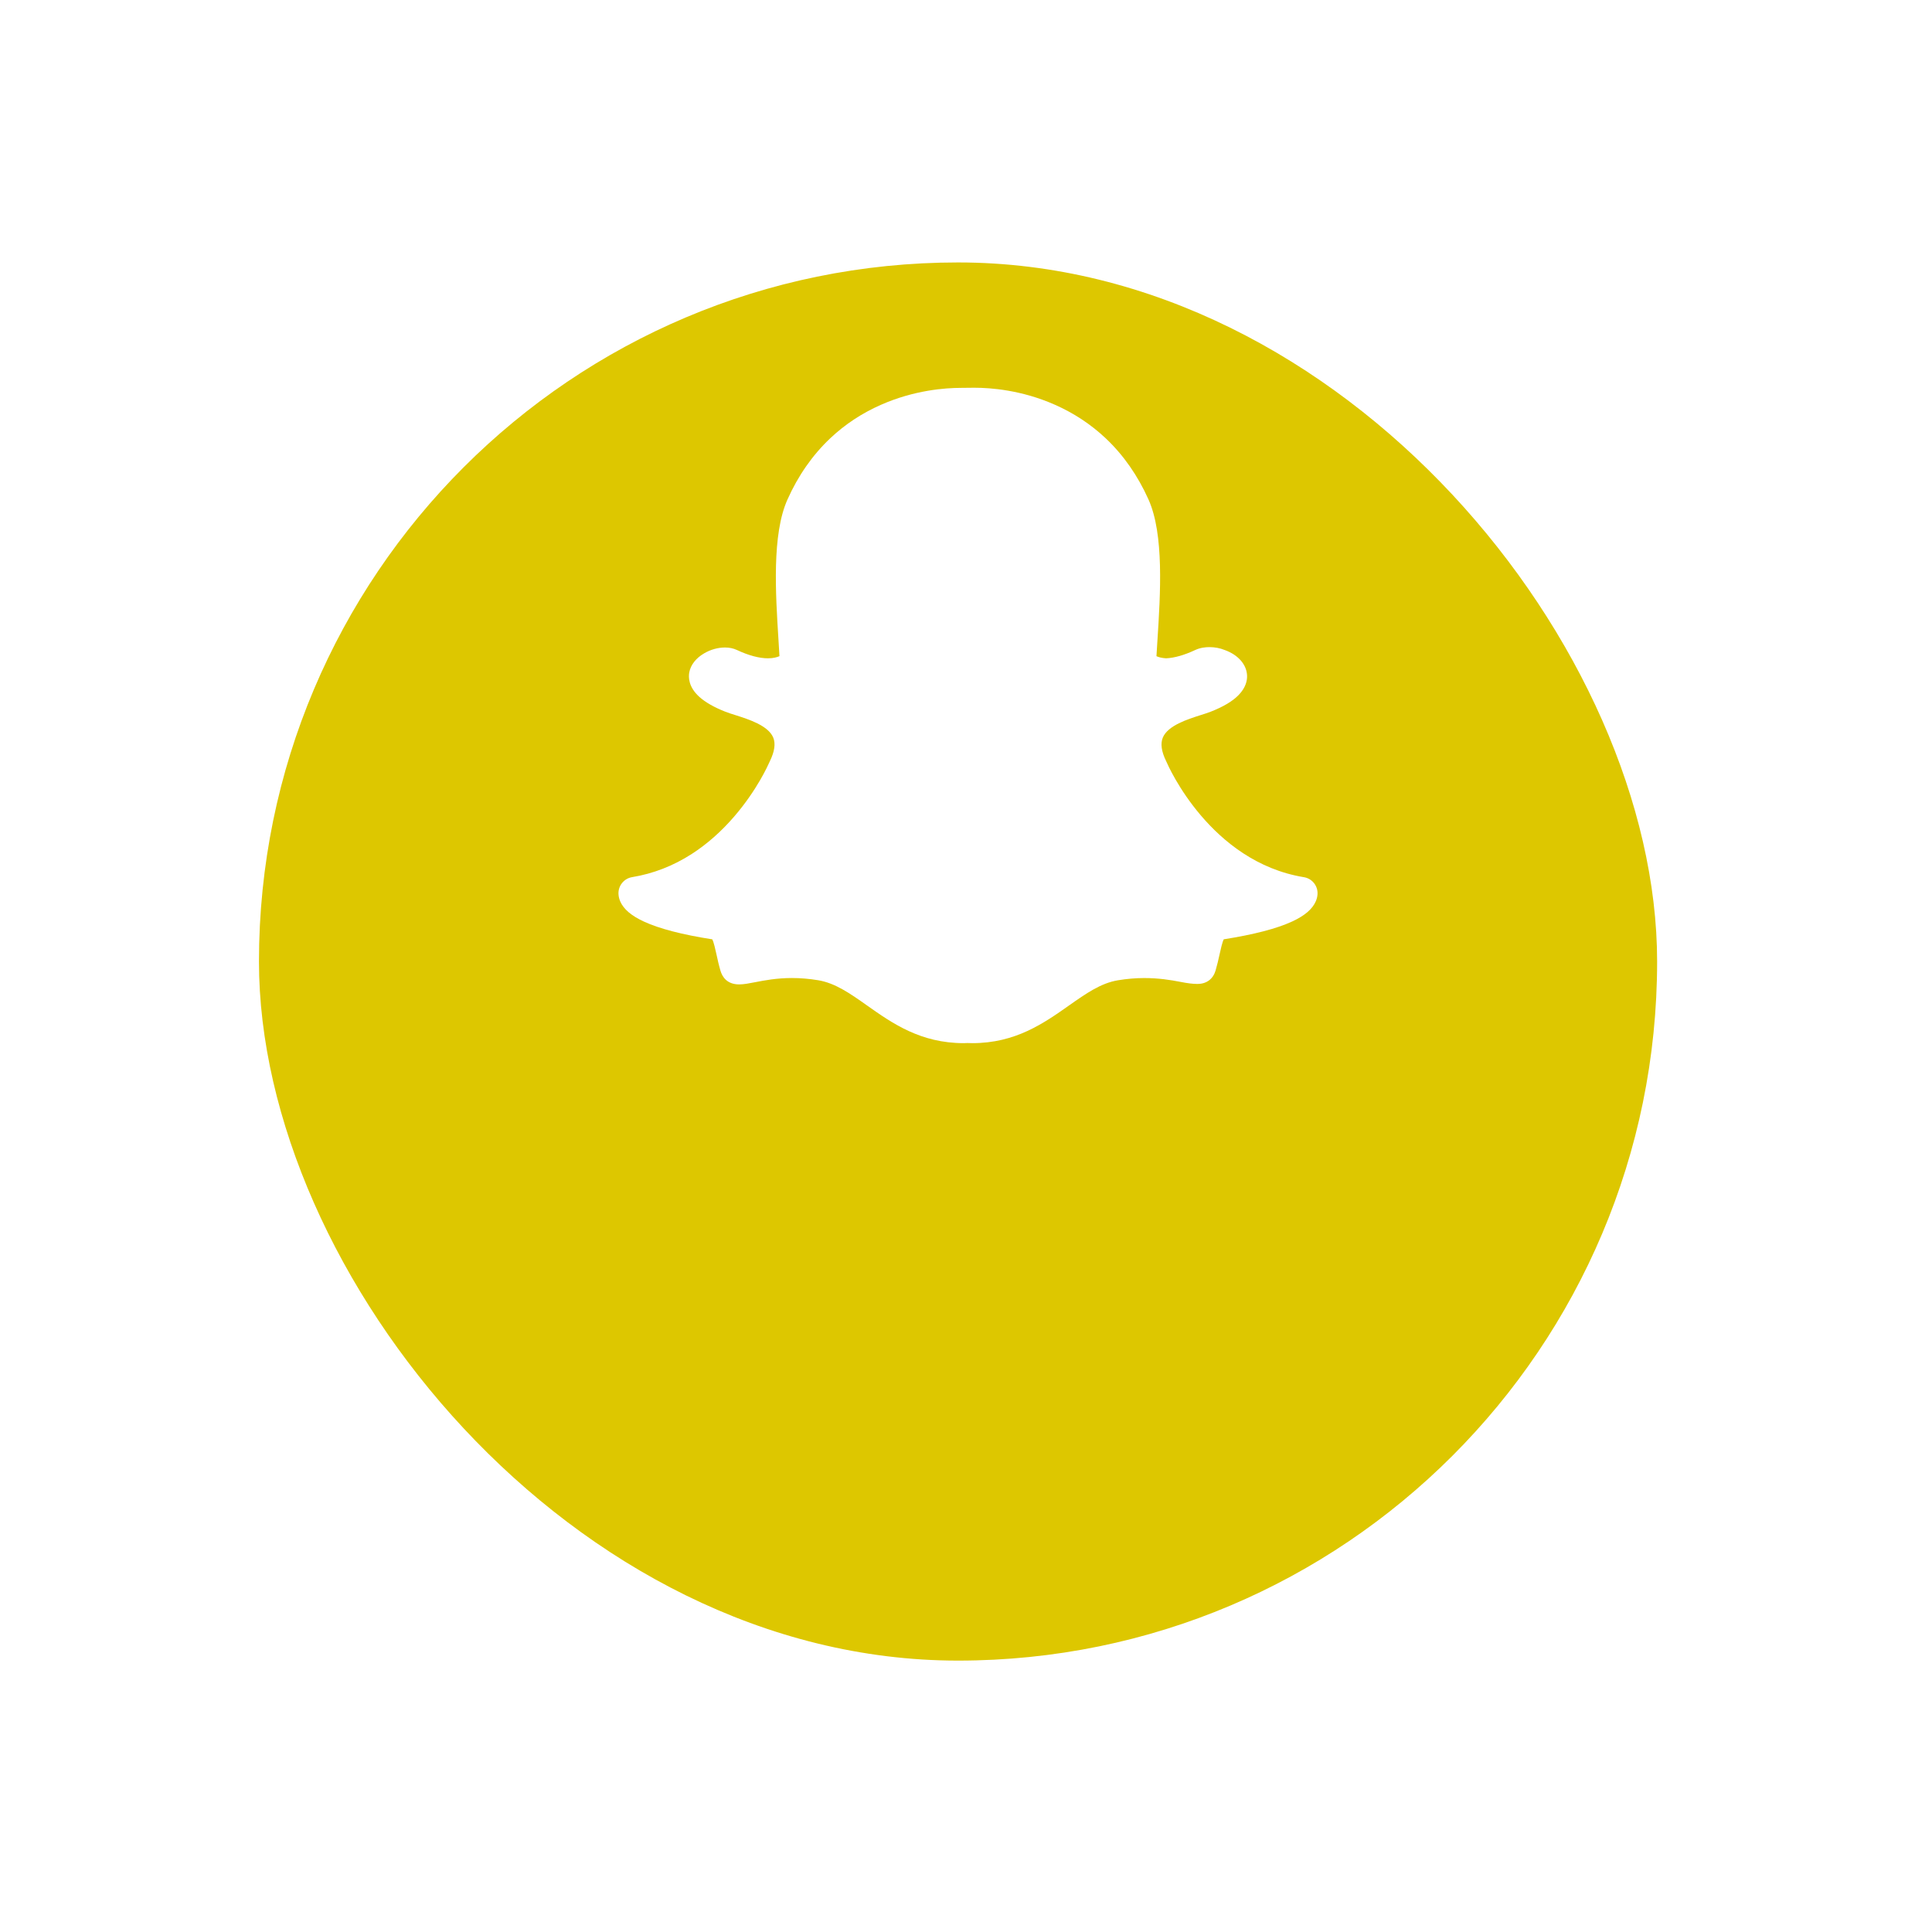 <svg width="76" height="76" viewBox="0 0 76 76" fill="none" xmlns="http://www.w3.org/2000/svg">
<g filter="url(#filter0_d)">
<rect x="10.187" y="0.324" width="55" height="55" rx="27.5" fill="#DDC700"/>
</g>
<path d="M51.29 34.506C47.613 33.901 45.956 30.135 45.889 29.975C45.884 29.964 45.881 29.954 45.874 29.944C45.687 29.562 45.642 29.248 45.745 29.009C45.946 28.538 46.716 28.294 47.225 28.132C47.373 28.086 47.512 28.041 47.627 27.996C48.129 27.799 48.487 27.584 48.724 27.341C49.006 27.051 49.061 26.773 49.057 26.592C49.049 26.152 48.712 25.76 48.174 25.569C47.993 25.495 47.785 25.456 47.576 25.456C47.433 25.456 47.22 25.475 47.019 25.569C46.589 25.77 46.204 25.881 45.872 25.896C45.697 25.887 45.573 25.849 45.492 25.813C45.503 25.642 45.513 25.465 45.525 25.282L45.53 25.203C45.649 23.342 45.795 21.026 45.18 19.651C44.758 18.709 44.193 17.9 43.497 17.243C42.914 16.693 42.237 16.246 41.484 15.916C40.176 15.339 38.956 15.253 38.344 15.253H38.342C38.318 15.253 38.296 15.253 38.275 15.253C38.105 15.255 37.828 15.258 37.802 15.258C37.192 15.258 35.97 15.344 34.659 15.922C33.907 16.252 33.234 16.697 32.653 17.247C31.96 17.903 31.396 18.711 30.977 19.65C30.361 21.023 30.508 23.338 30.625 25.198V25.201C30.637 25.401 30.65 25.609 30.662 25.812C30.573 25.851 30.427 25.896 30.212 25.896C29.865 25.896 29.452 25.786 28.986 25.568C28.849 25.504 28.693 25.471 28.521 25.471C28.244 25.471 27.95 25.552 27.697 25.702C27.378 25.889 27.171 26.152 27.115 26.446C27.079 26.639 27.08 27.022 27.507 27.41C27.742 27.623 28.086 27.821 28.531 27.996C28.648 28.043 28.787 28.086 28.933 28.132C29.442 28.294 30.214 28.538 30.415 29.009C30.516 29.248 30.472 29.562 30.284 29.944C30.279 29.954 30.274 29.964 30.27 29.975C30.222 30.085 29.784 31.073 28.885 32.116C28.375 32.709 27.812 33.206 27.214 33.591C26.484 34.062 25.695 34.368 24.868 34.504C24.543 34.557 24.311 34.846 24.33 35.174C24.335 35.269 24.358 35.363 24.397 35.454V35.456C24.53 35.764 24.834 36.023 25.329 36.252C25.934 36.532 26.838 36.767 28.019 36.951C28.079 37.065 28.141 37.349 28.184 37.543C28.229 37.749 28.275 37.962 28.342 38.187C28.414 38.431 28.6 38.724 29.079 38.724C29.262 38.724 29.47 38.682 29.712 38.636C30.066 38.567 30.551 38.473 31.154 38.473C31.489 38.473 31.836 38.502 32.185 38.56C32.859 38.672 33.44 39.081 34.112 39.556C35.095 40.25 36.209 41.035 37.911 41.035C37.957 41.035 38.004 41.034 38.05 41.03C38.105 41.034 38.175 41.035 38.248 41.035C39.949 41.035 41.063 40.25 42.046 39.557L42.048 39.556C42.72 39.083 43.301 38.674 43.975 38.562C44.324 38.504 44.671 38.474 45.006 38.474C45.584 38.474 46.041 38.548 46.448 38.627C46.715 38.679 46.921 38.705 47.081 38.705H47.096H47.111C47.462 38.705 47.72 38.512 47.818 38.177C47.883 37.955 47.93 37.749 47.976 37.538C48.016 37.355 48.081 37.063 48.139 36.95C49.32 36.764 50.224 36.53 50.829 36.25C51.323 36.022 51.627 35.762 51.759 35.456C51.799 35.365 51.823 35.27 51.828 35.172C51.847 34.848 51.615 34.557 51.29 34.506Z" fill="white"/>
<defs>
<filter id="filter0_d" x="0.187" y="0.324" width="75" height="75" filterUnits="userSpaceOnUse" color-interpolation-filters="sRGB">
<feFlood flood-opacity="0" result="BackgroundImageFix"/>
<feColorMatrix in="SourceAlpha" type="matrix" values="0 0 0 0 0 0 0 0 0 0 0 0 0 0 0 0 0 0 127 0"/>
<feOffset dy="10"/>
<feGaussianBlur stdDeviation="5"/>
<feColorMatrix type="matrix" values="0 0 0 0 0 0 0 0 0 0 0 0 0 0 0 0 0 0 0.12 0"/>
<feBlend mode="normal" in2="BackgroundImageFix" result="effect1_dropShadow"/>
<feBlend mode="normal" in="SourceGraphic" in2="effect1_dropShadow" result="shape"/>
</filter>
</defs>
</svg>
